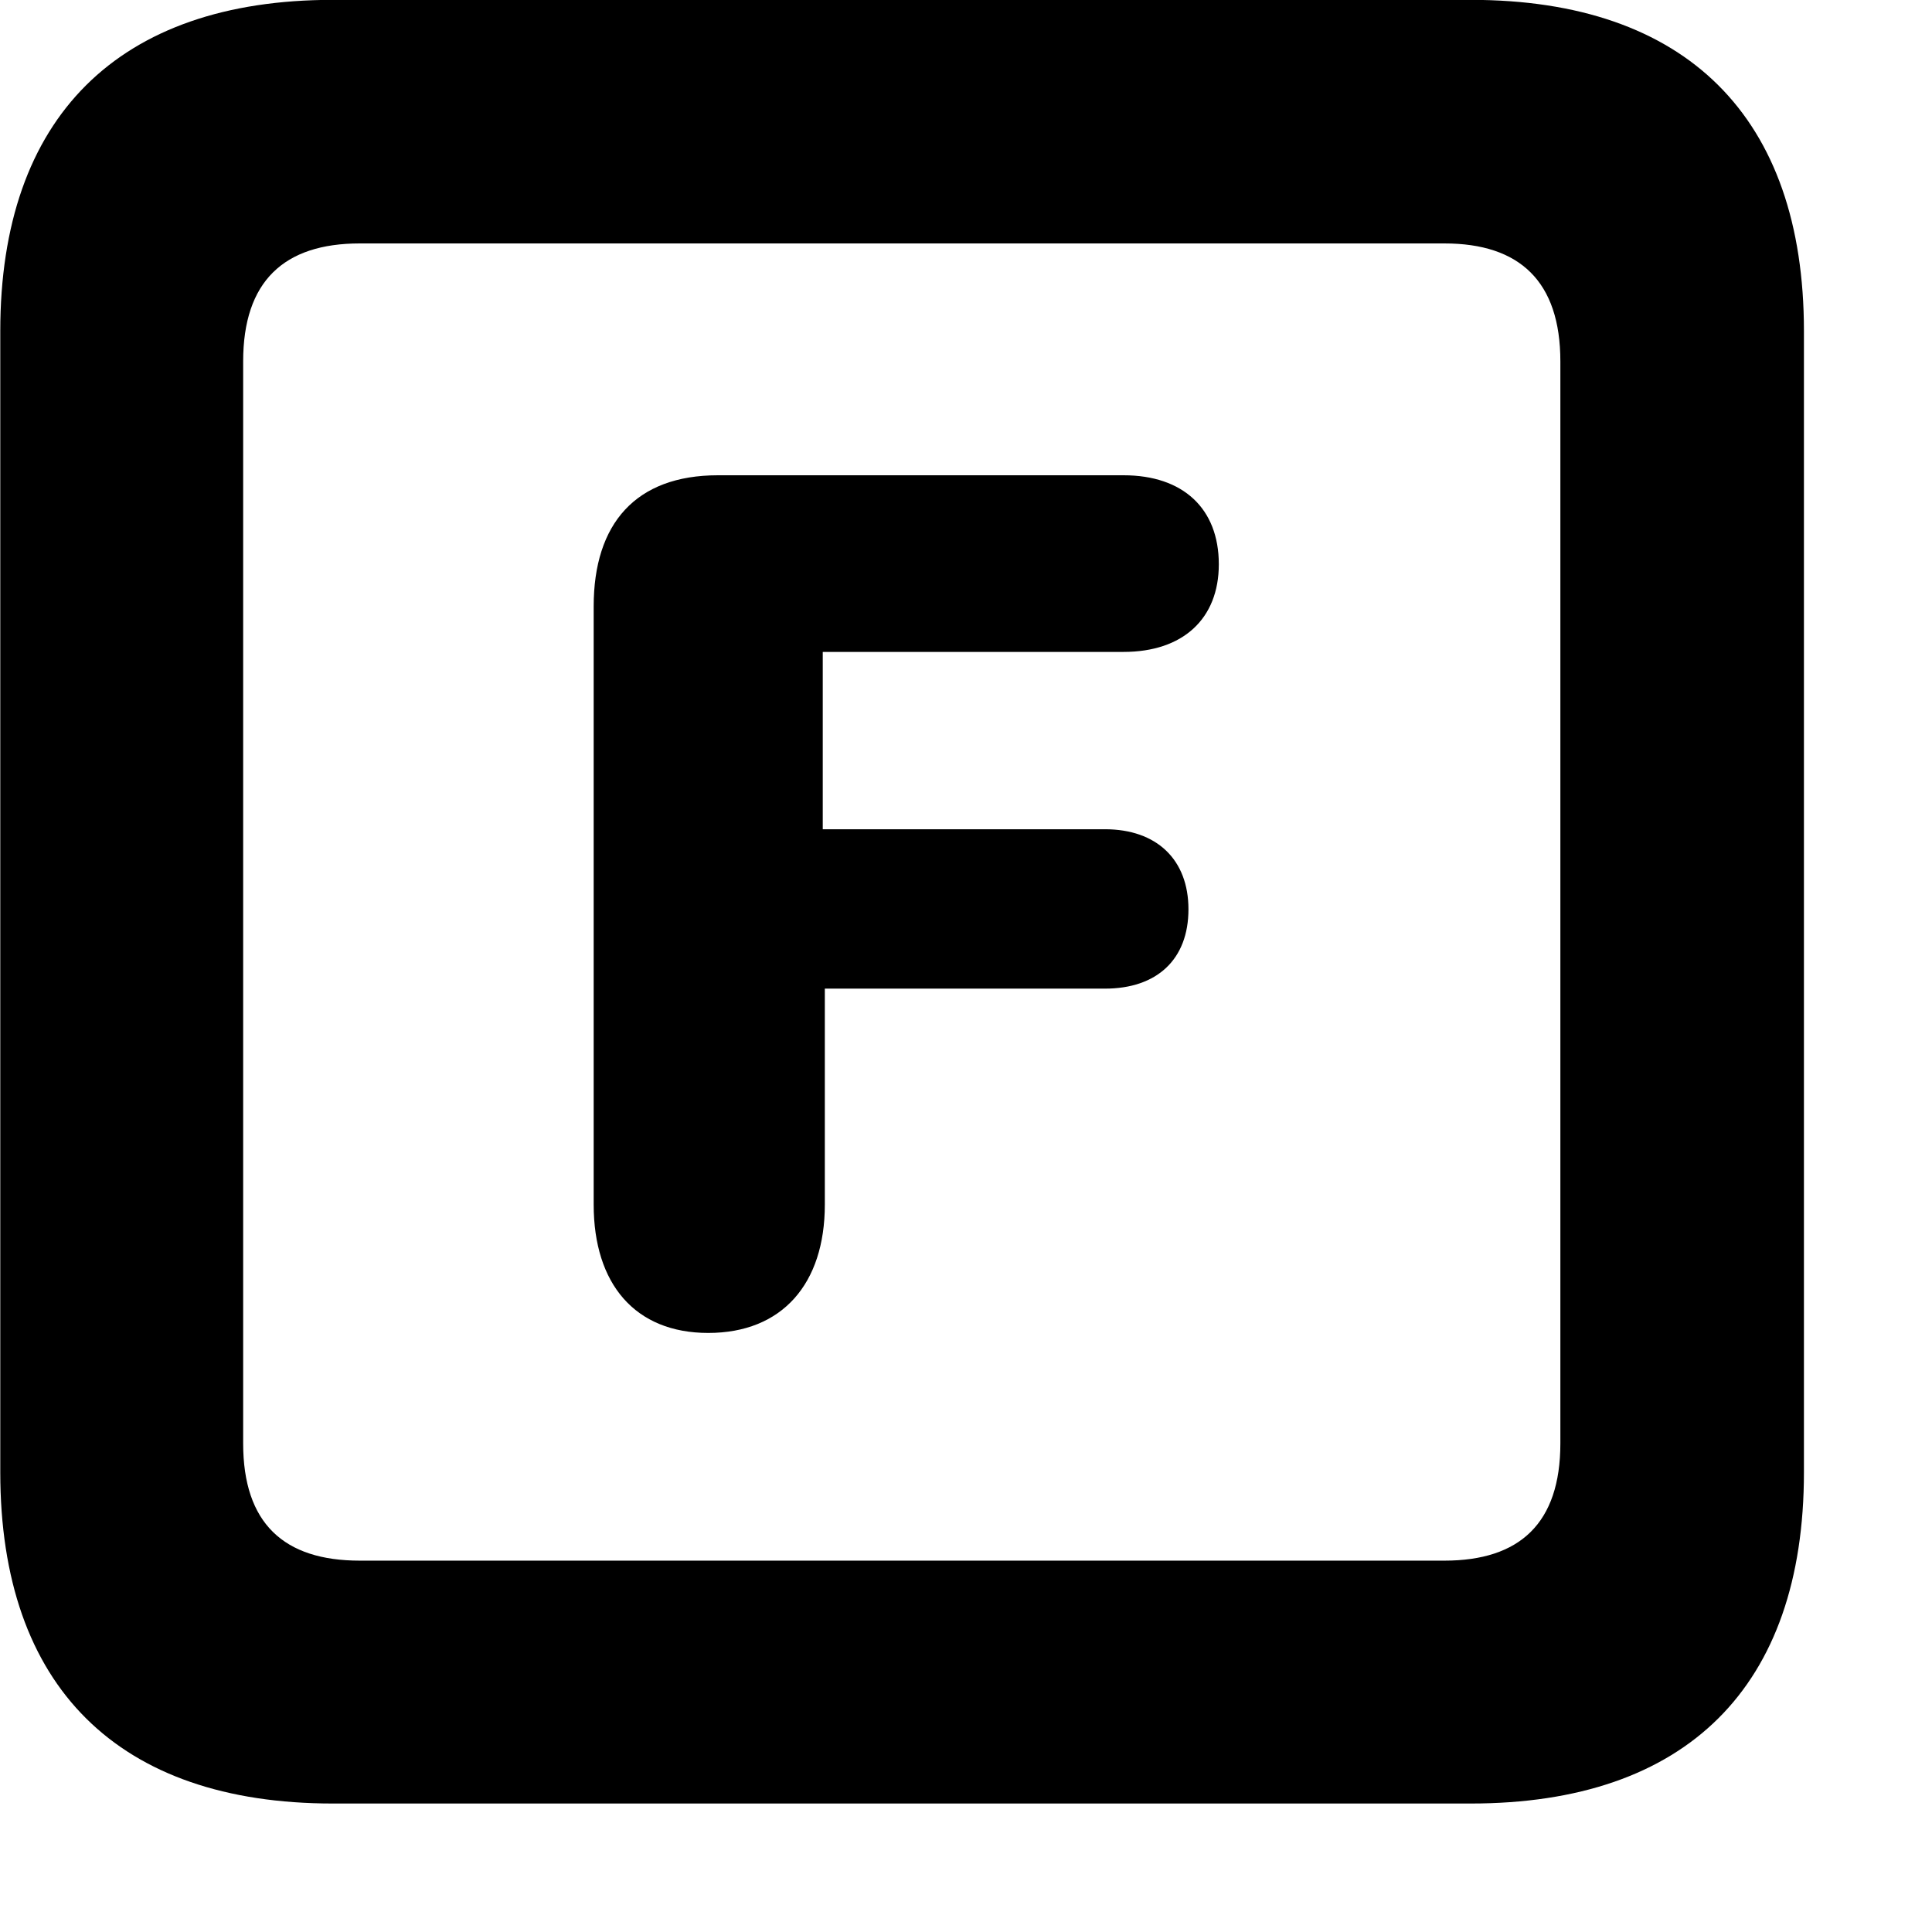 <svg xmlns="http://www.w3.org/2000/svg" viewBox="0 0 28 28" width="28" height="28">
  <path d="M4.824 26.138H21.314C24.444 26.138 26.144 24.448 26.144 21.338V4.798C26.144 1.698 24.444 -0.002 21.314 -0.002H4.824C1.714 -0.002 0.004 1.698 0.004 4.798V21.338C0.004 24.448 1.714 26.138 4.824 26.138ZM5.214 22.618C4.114 22.618 3.524 22.078 3.524 20.918V5.238C3.524 4.078 4.114 3.528 5.214 3.528H20.934C22.024 3.528 22.614 4.078 22.614 5.238V20.918C22.614 22.078 22.024 22.618 20.934 22.618ZM10.264 19.318C11.334 19.318 11.954 18.608 11.954 17.458V14.328H16.014C16.764 14.328 17.224 13.908 17.224 13.178C17.224 12.458 16.764 12.018 16.014 12.018H11.924V9.448H16.284C17.144 9.448 17.664 8.968 17.664 8.178C17.664 7.368 17.144 6.888 16.284 6.888H10.404C9.214 6.888 8.604 7.588 8.604 8.788V17.458C8.604 18.608 9.204 19.318 10.264 19.318Z" />
</svg>